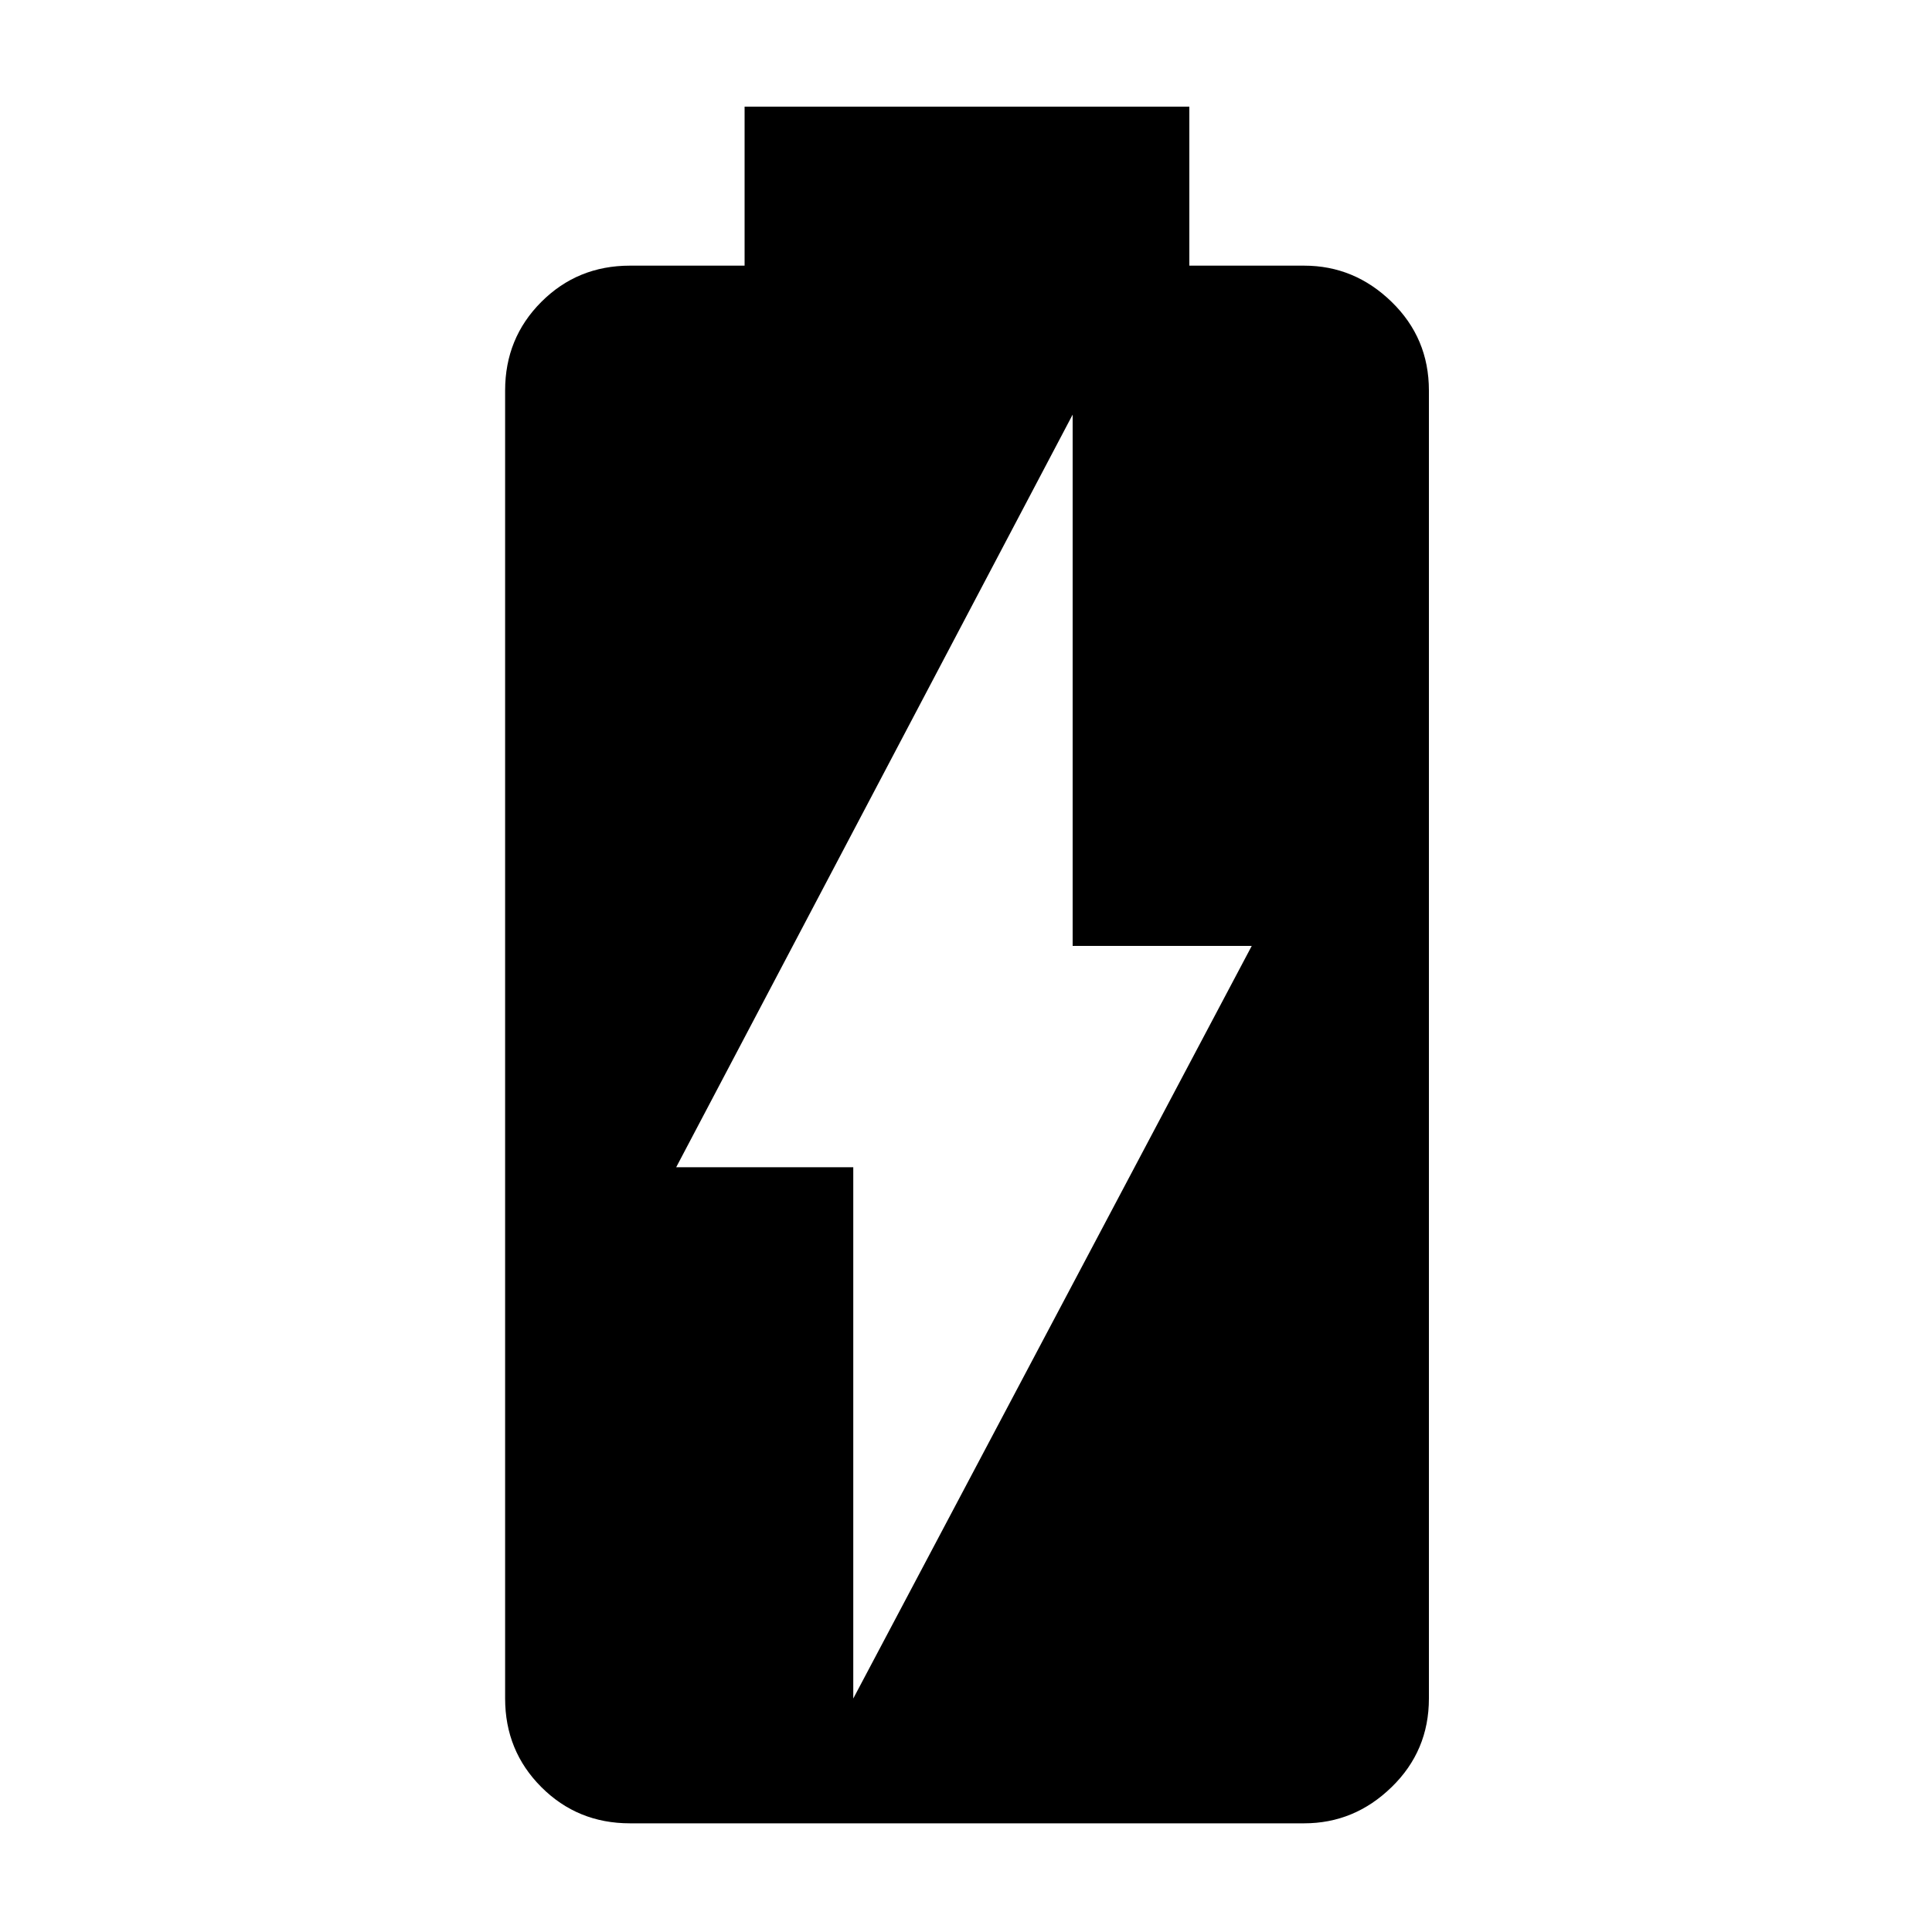 <svg xmlns="http://www.w3.org/2000/svg" height="20" width="20"><path d="M6.521 18.875Q5.979 18.875 5.604 18.5Q5.229 18.125 5.229 17.583V4.042Q5.229 3.5 5.604 3.125Q5.979 2.75 6.521 2.75H7.708V1.104H12.312V2.75H13.5Q14.021 2.75 14.406 3.125Q14.792 3.5 14.792 4.042V17.583Q14.792 18.125 14.406 18.5Q14.021 18.875 13.5 18.875ZM8.833 17.583 12.958 9.792H11.104V4.292L7 12.083H8.833Z"/></svg>